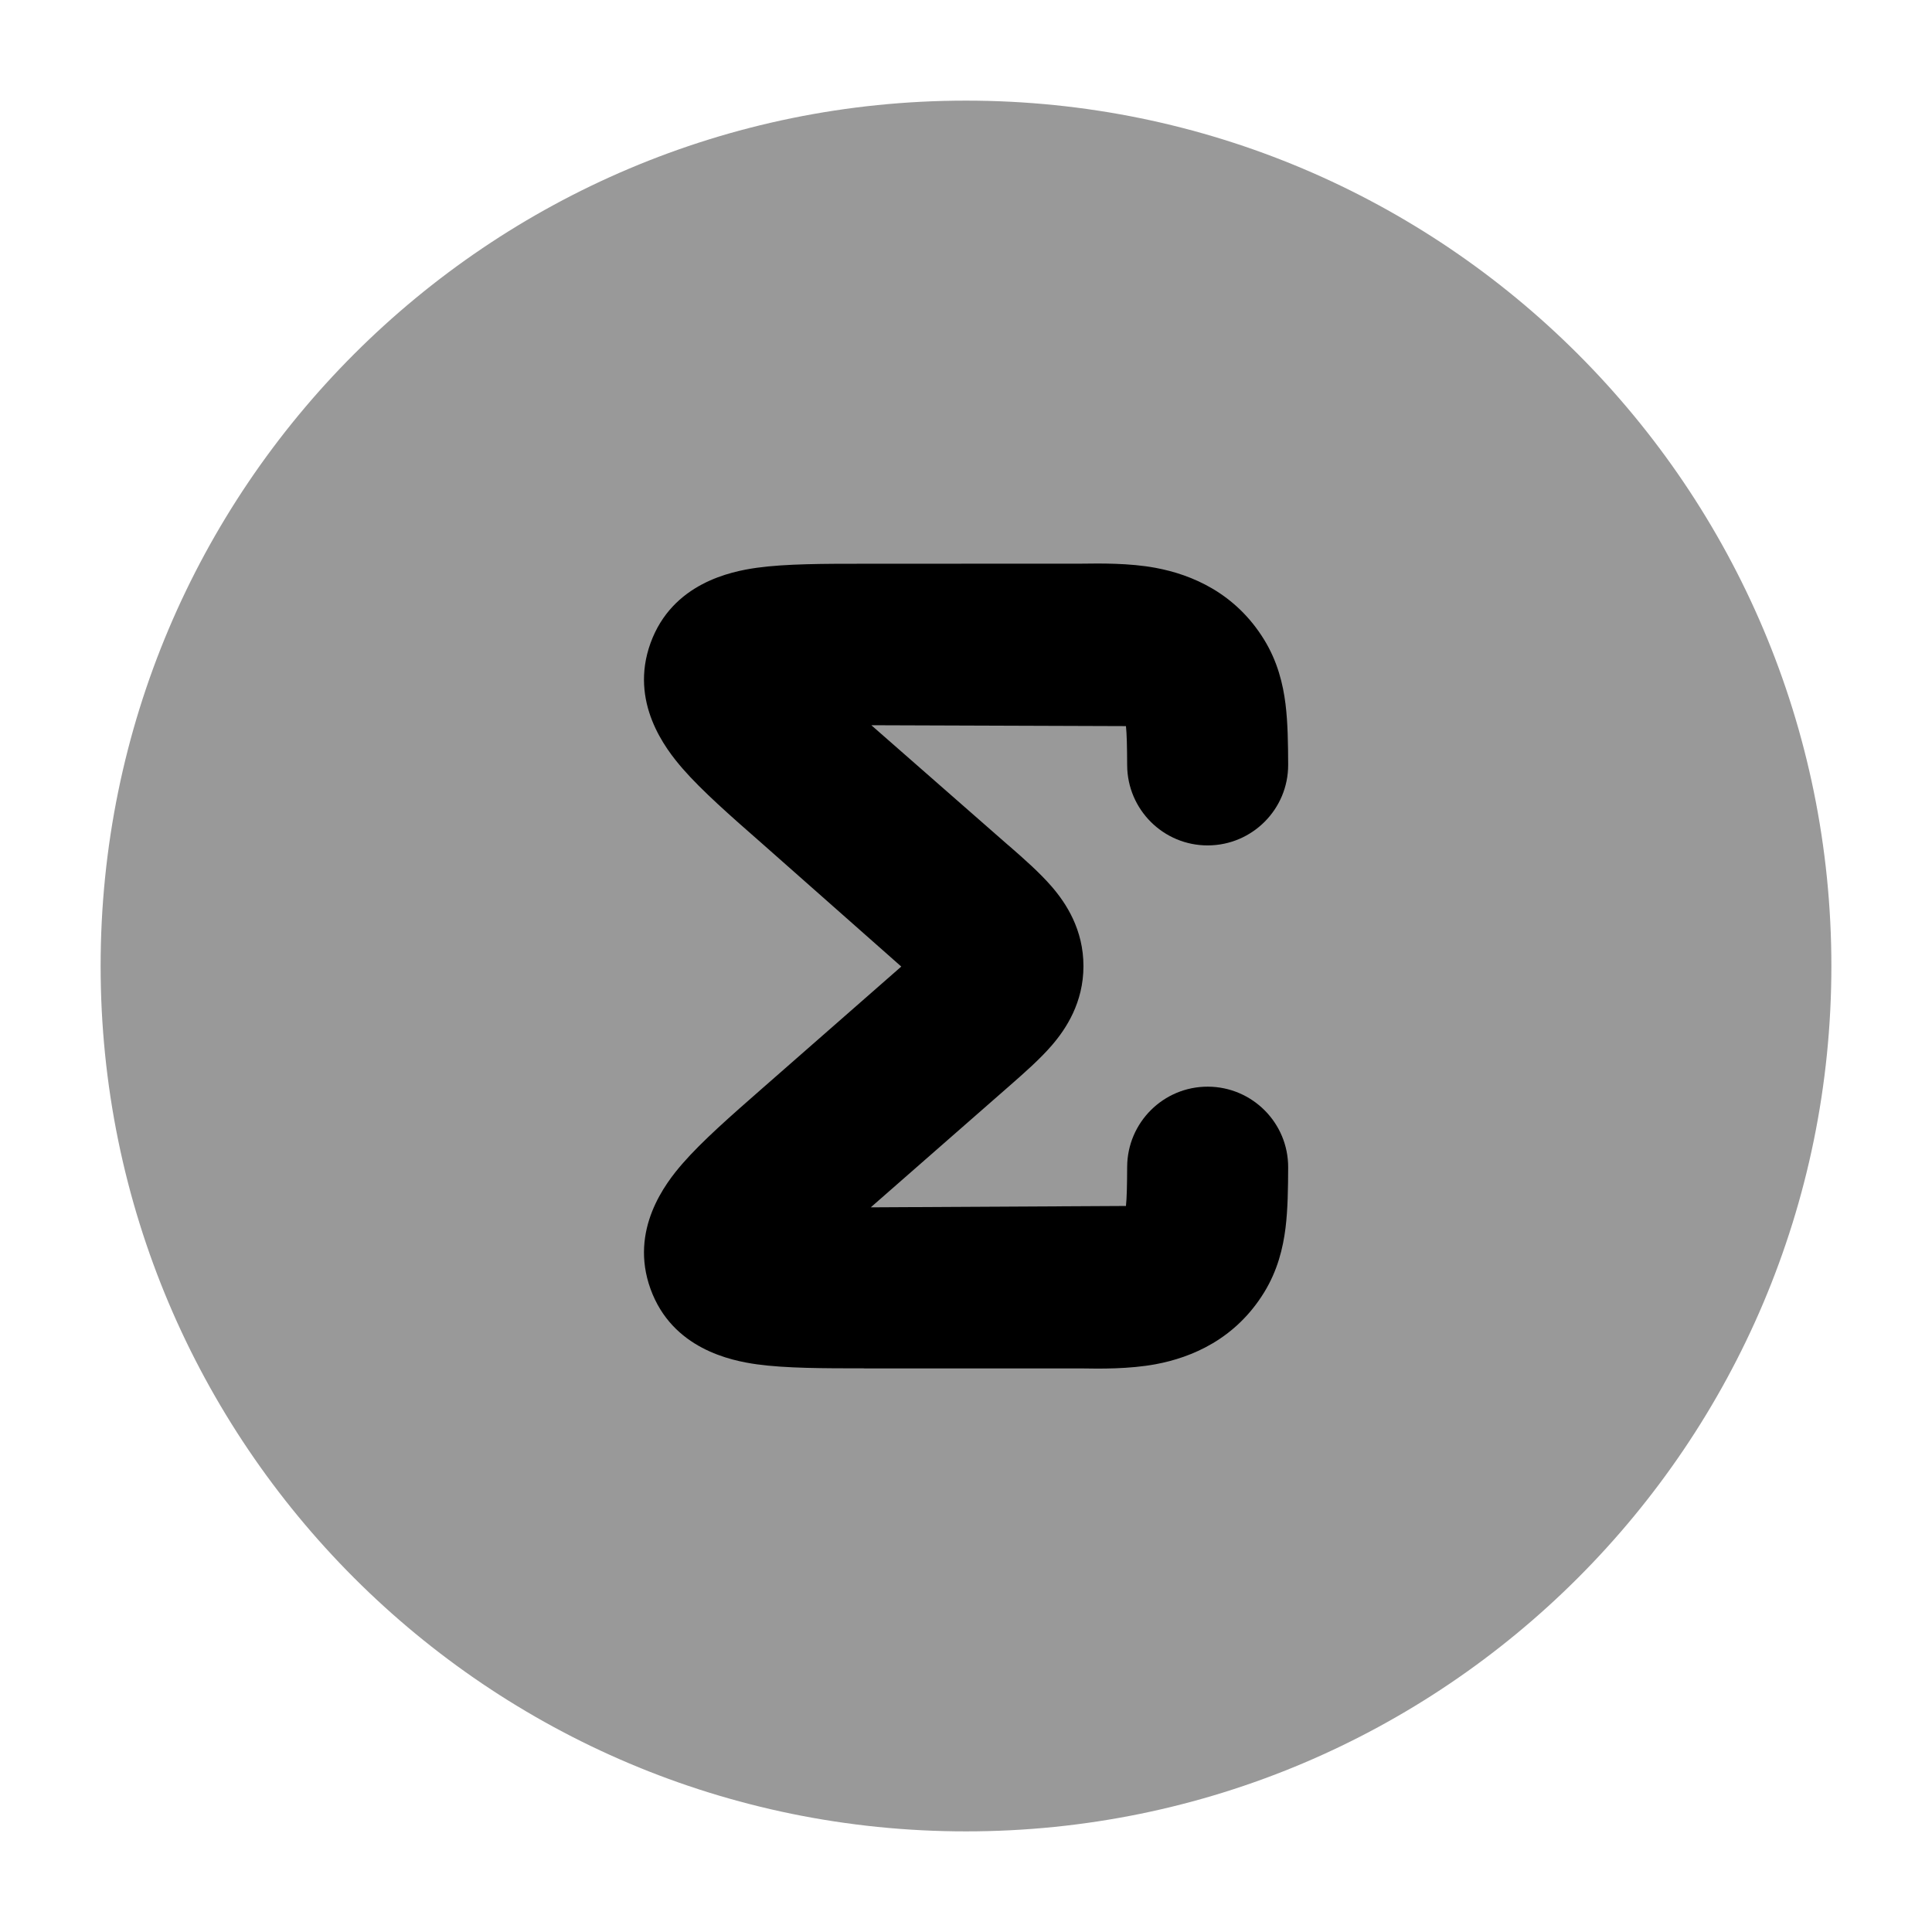 <svg width="24" height="24" viewBox="0 0 24 24" xmlns="http://www.w3.org/2000/svg">
<path opacity="0.4" d="M1.25 12C1.25 6.063 6.063 1.25 12 1.25C17.937 1.25 22.75 6.063 22.75 12C22.75 17.937 17.937 22.75 12 22.75C6.063 22.75 1.25 17.937 1.25 12Z" fill="currentColor"/>
<path d="M13.987 9.02L10.824 9.009L12.514 10.49L12.547 10.518L12.547 10.518C12.719 10.668 12.918 10.843 13.066 11.015C13.243 11.22 13.459 11.547 13.459 12.001C13.459 12.454 13.243 12.781 13.066 12.986C12.918 13.158 12.719 13.332 12.547 13.483L10.817 14.998L13.987 14.981C13.997 14.885 14.001 14.742 14.002 14.496C14.004 13.944 14.453 13.497 15.005 13.499C15.557 13.501 16.004 13.95 16.002 14.502C16.001 14.76 15.998 15.022 15.969 15.256C15.938 15.503 15.871 15.782 15.704 16.054C15.347 16.635 14.806 16.863 14.355 16.947C14.027 17.008 13.66 17.003 13.436 16.999H10.736C10.714 16.999 10.736 16.998 10.736 16.998H10.736C10.239 16.998 9.764 16.998 9.402 16.948C9.081 16.903 8.351 16.757 8.081 16.012C7.816 15.279 8.266 14.698 8.479 14.454C8.72 14.177 9.079 13.862 9.458 13.53L9.458 13.53L11.196 12.007L9.458 10.471C9.079 10.139 8.72 9.824 8.479 9.547C8.266 9.302 7.816 8.722 8.081 7.989C8.351 7.244 9.081 7.098 9.402 7.053C9.764 7.003 10.239 7.003 10.736 7.003L13.436 7.002C13.66 6.999 14.027 6.993 14.355 7.054C14.806 7.138 15.347 7.366 15.704 7.947C15.871 8.219 15.938 8.498 15.969 8.745C15.998 8.979 16.001 9.241 16.002 9.499C16.004 10.051 15.557 10.5 15.005 10.502C14.453 10.504 14.004 10.057 14.002 9.505C14.001 9.259 13.997 9.116 13.987 9.02Z" fill="currentColor"/>
</svg>
